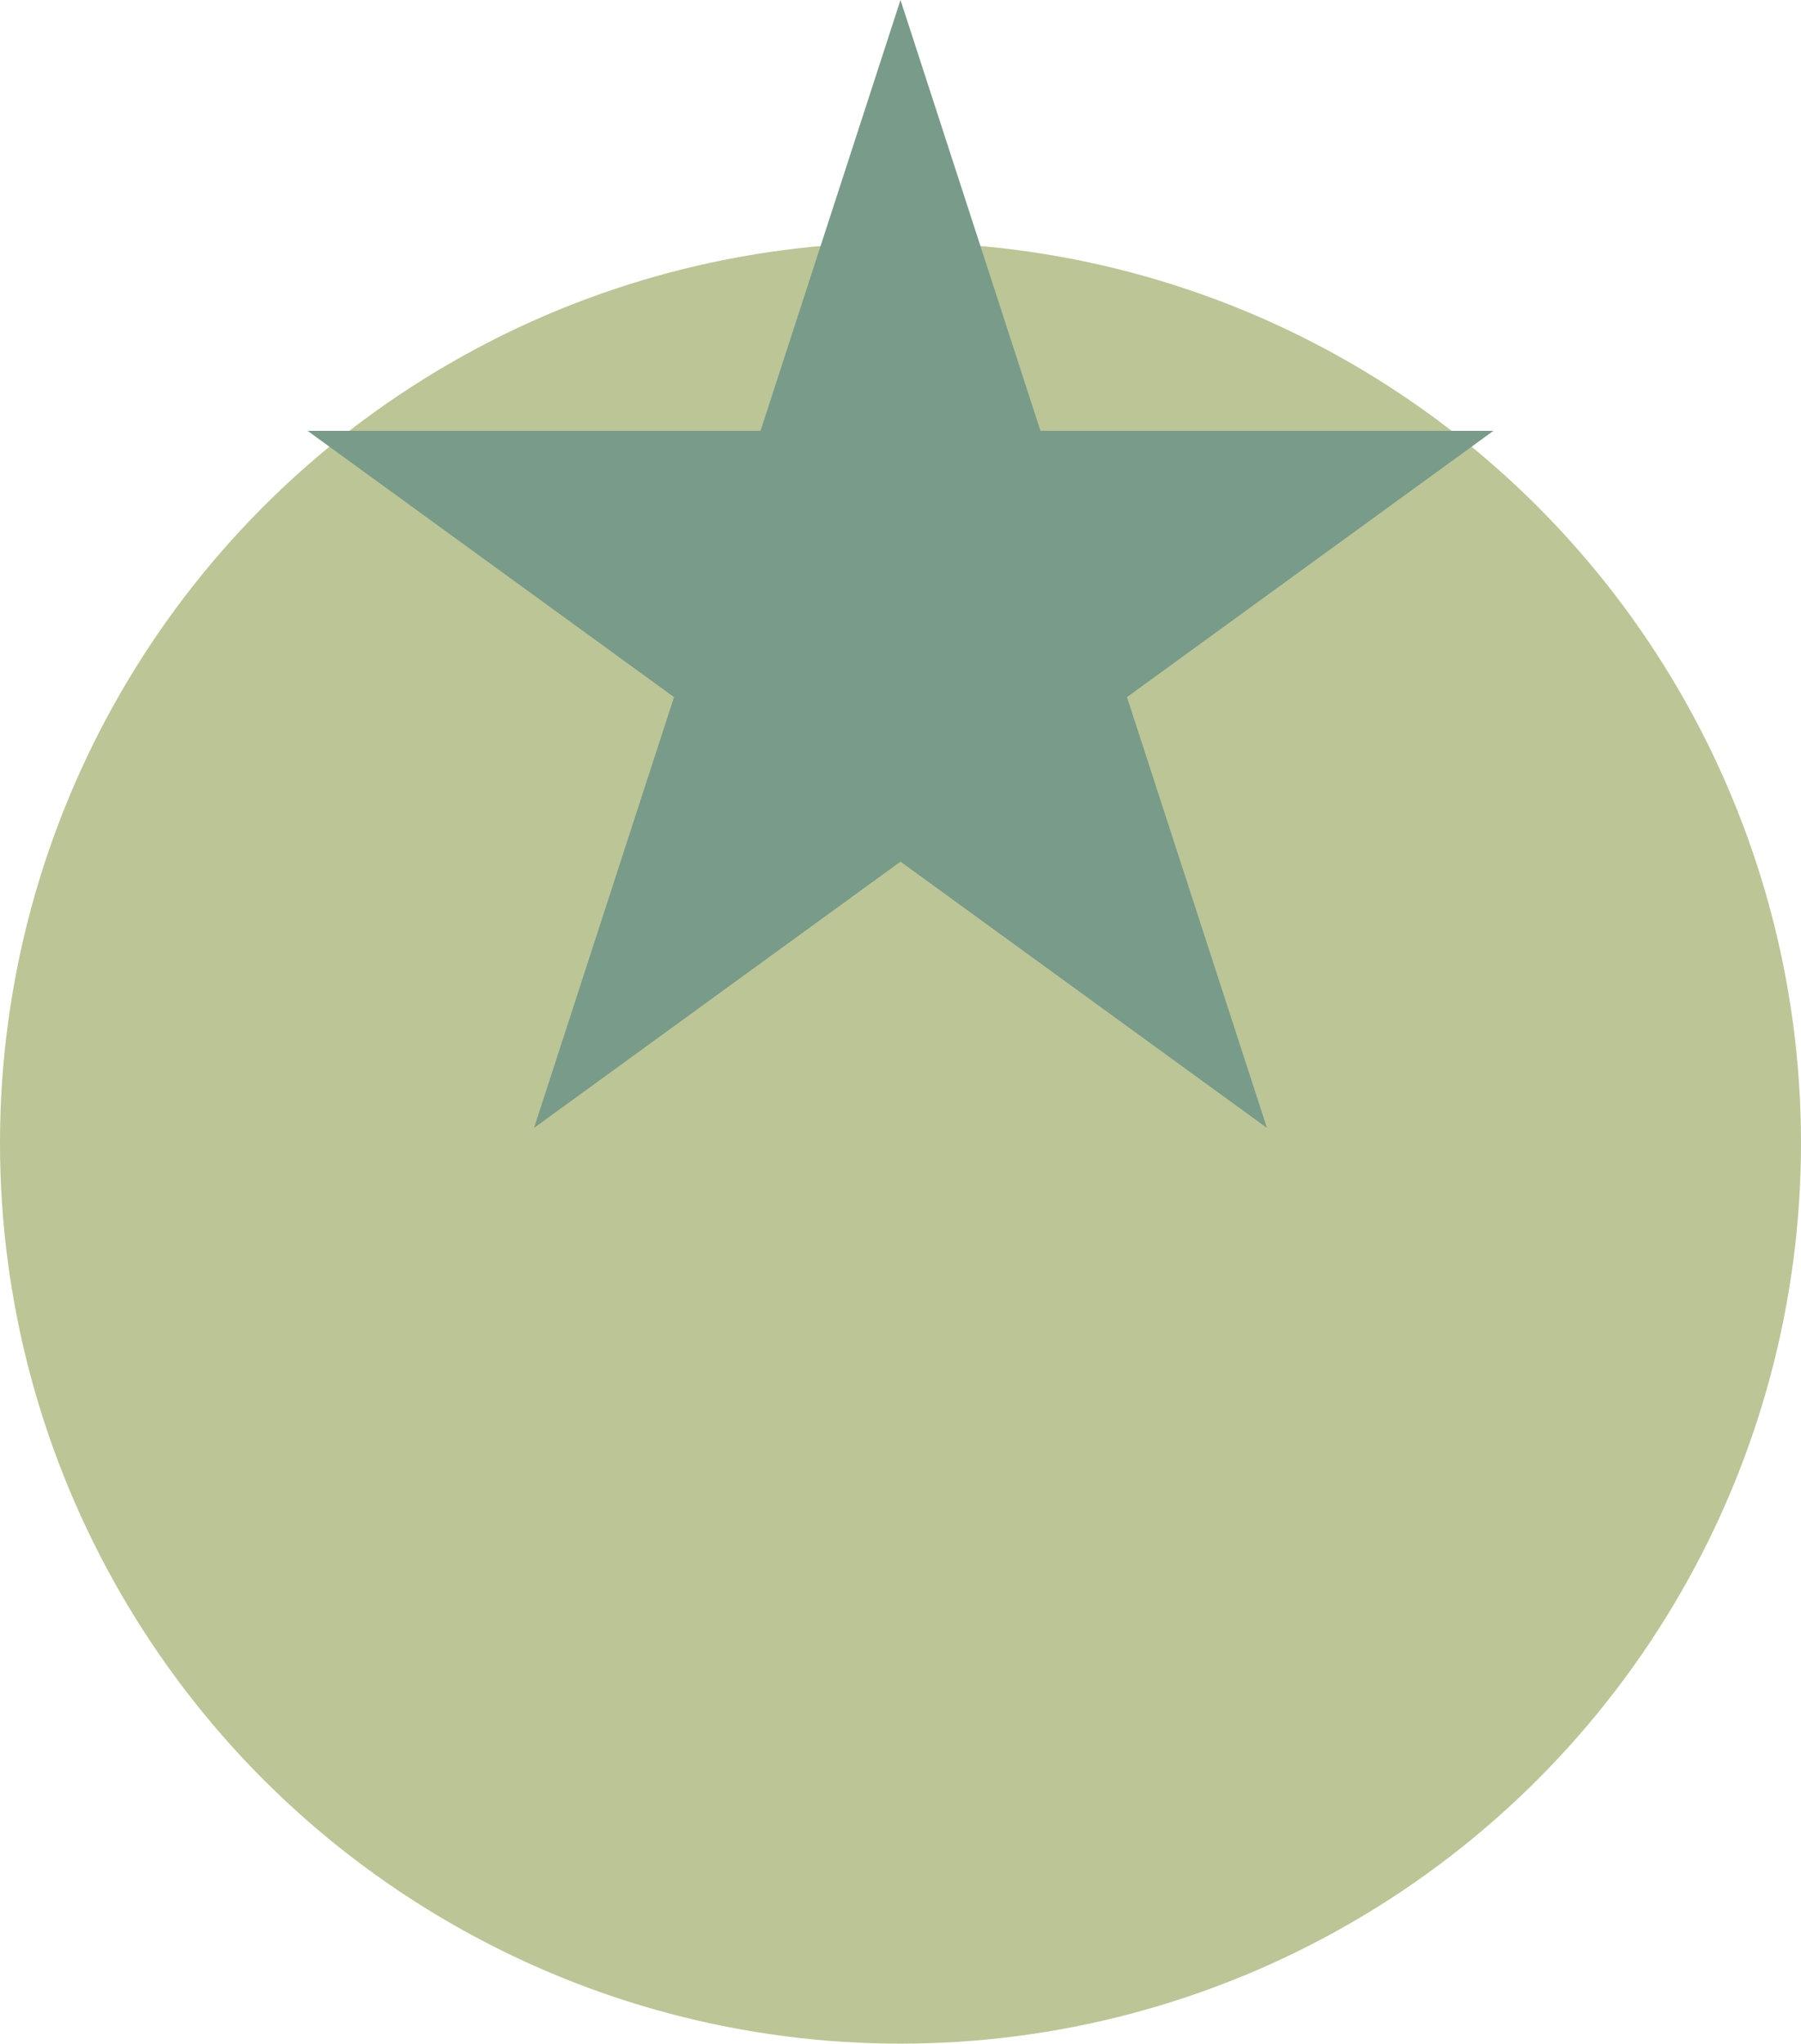 <svg width="52" height="59" viewBox="0 0 52 59" fill="none" xmlns="http://www.w3.org/2000/svg">
<circle cx="26" cy="33" r="26" fill="#BCC595"/>
<path d="M26 0L30.041 12.438H43.119L32.539 20.125L36.58 32.562L26 24.875L15.42 32.562L19.461 20.125L8.881 12.438H21.959L26 0Z" fill="#789B8A"/>
</svg>
